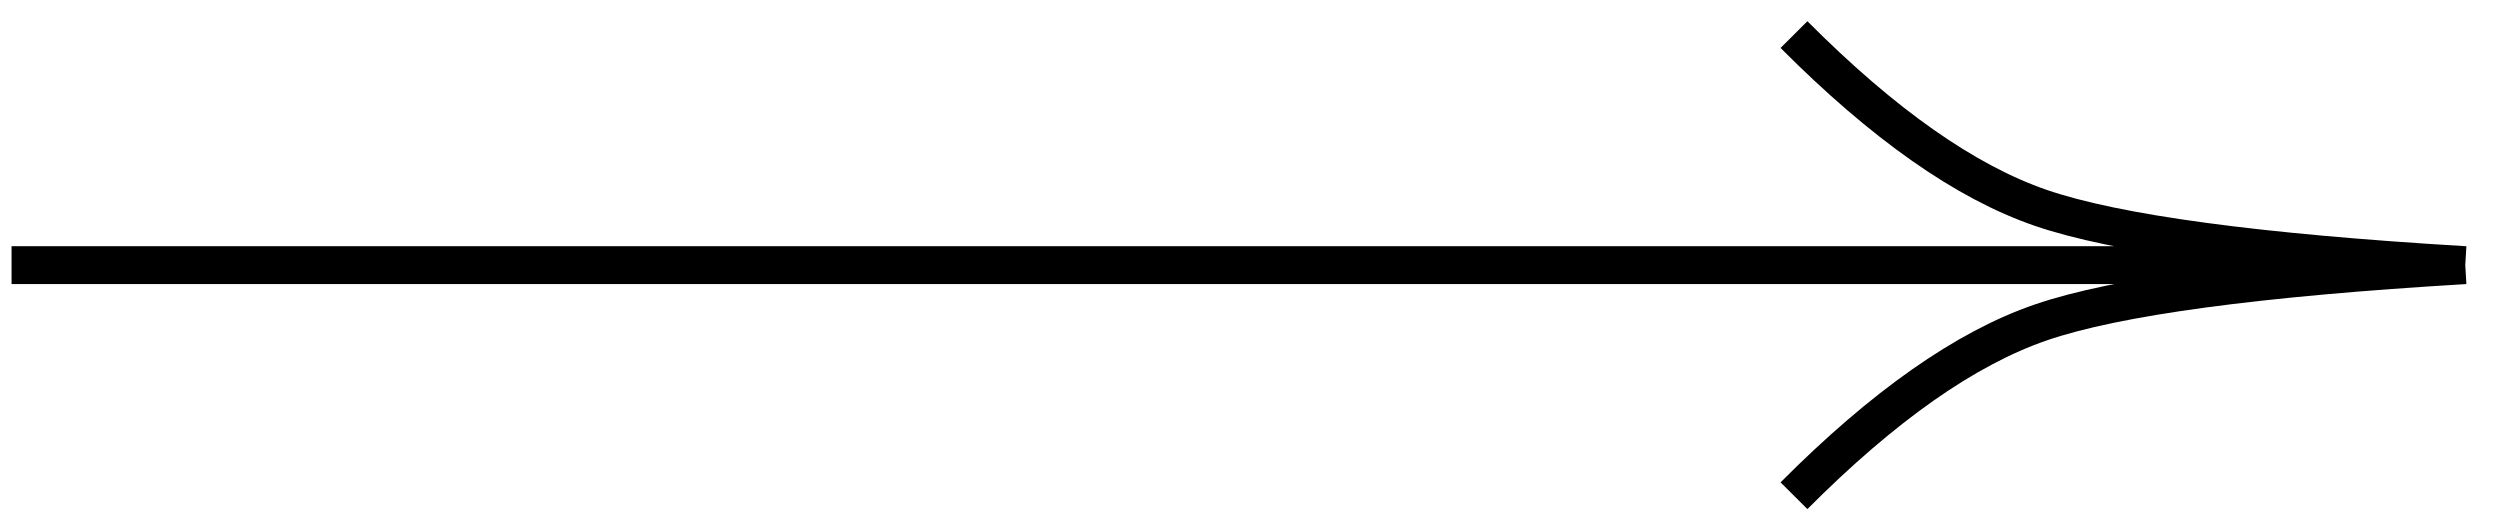 <svg width="66" height="14" viewBox="0 0 66 14" fill="none" xmlns="http://www.w3.org/2000/svg">
<g clip-path="url(#clip0_275_216)">
<path d="M0.305 7H65.083M65.083 7C59.598 6.674 55.863 6.17 53.878 5.488C51.892 4.806 49.72 3.281 47.361 0.913M65.083 7C59.598 7.326 55.863 7.83 53.878 8.512C51.892 9.194 49.72 10.719 47.361 13.087" stroke="black"/>
</g>
<defs>
<clipPath id="clip0_275_216">
<rect width="66" height="14" fill="white" transform="matrix(-1 0 0 1 66 0)"/>
</clipPath>
</defs>
</svg>
